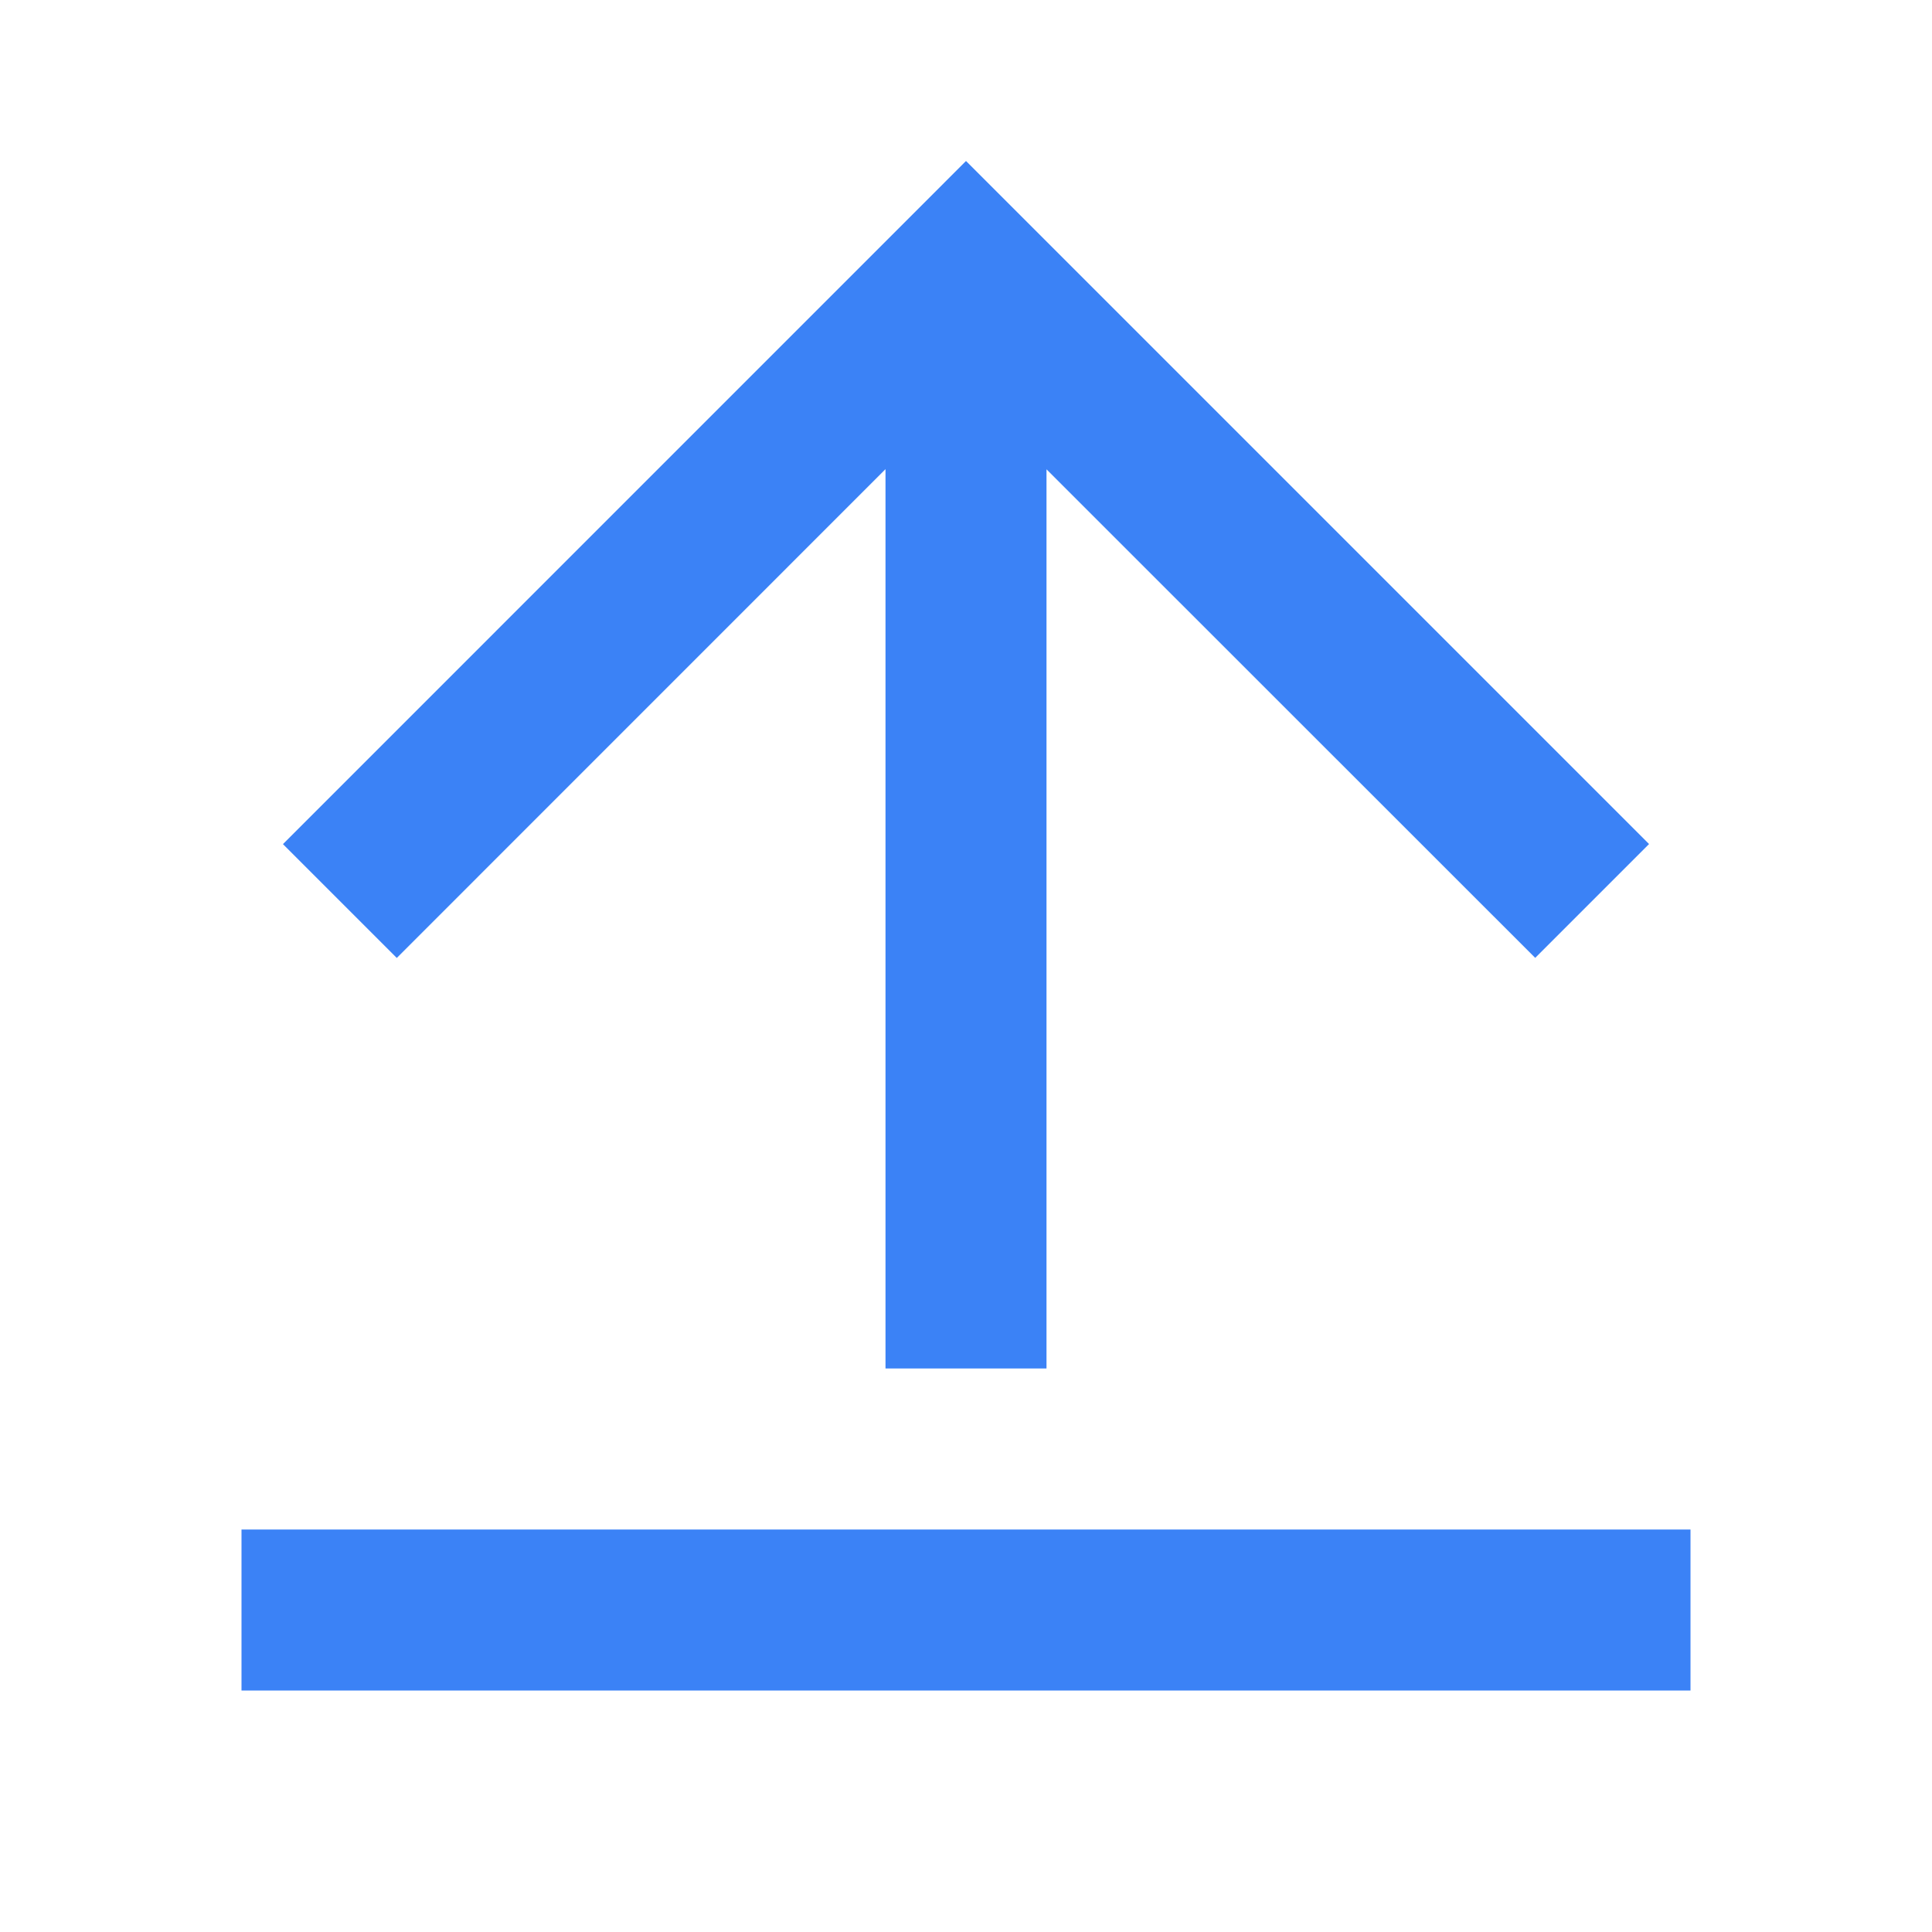 <svg width="24" height="24" fill="none" xmlns="http://www.w3.org/2000/svg"><path d="M3 19h18v2H3v-2ZM13 5.828V17h-2V5.828L4.929 11.9l-1.414-1.414L12 2l8.485 8.485-1.414 1.414L13 5.83v-.002Z" fill="#3B82F6"/></svg>